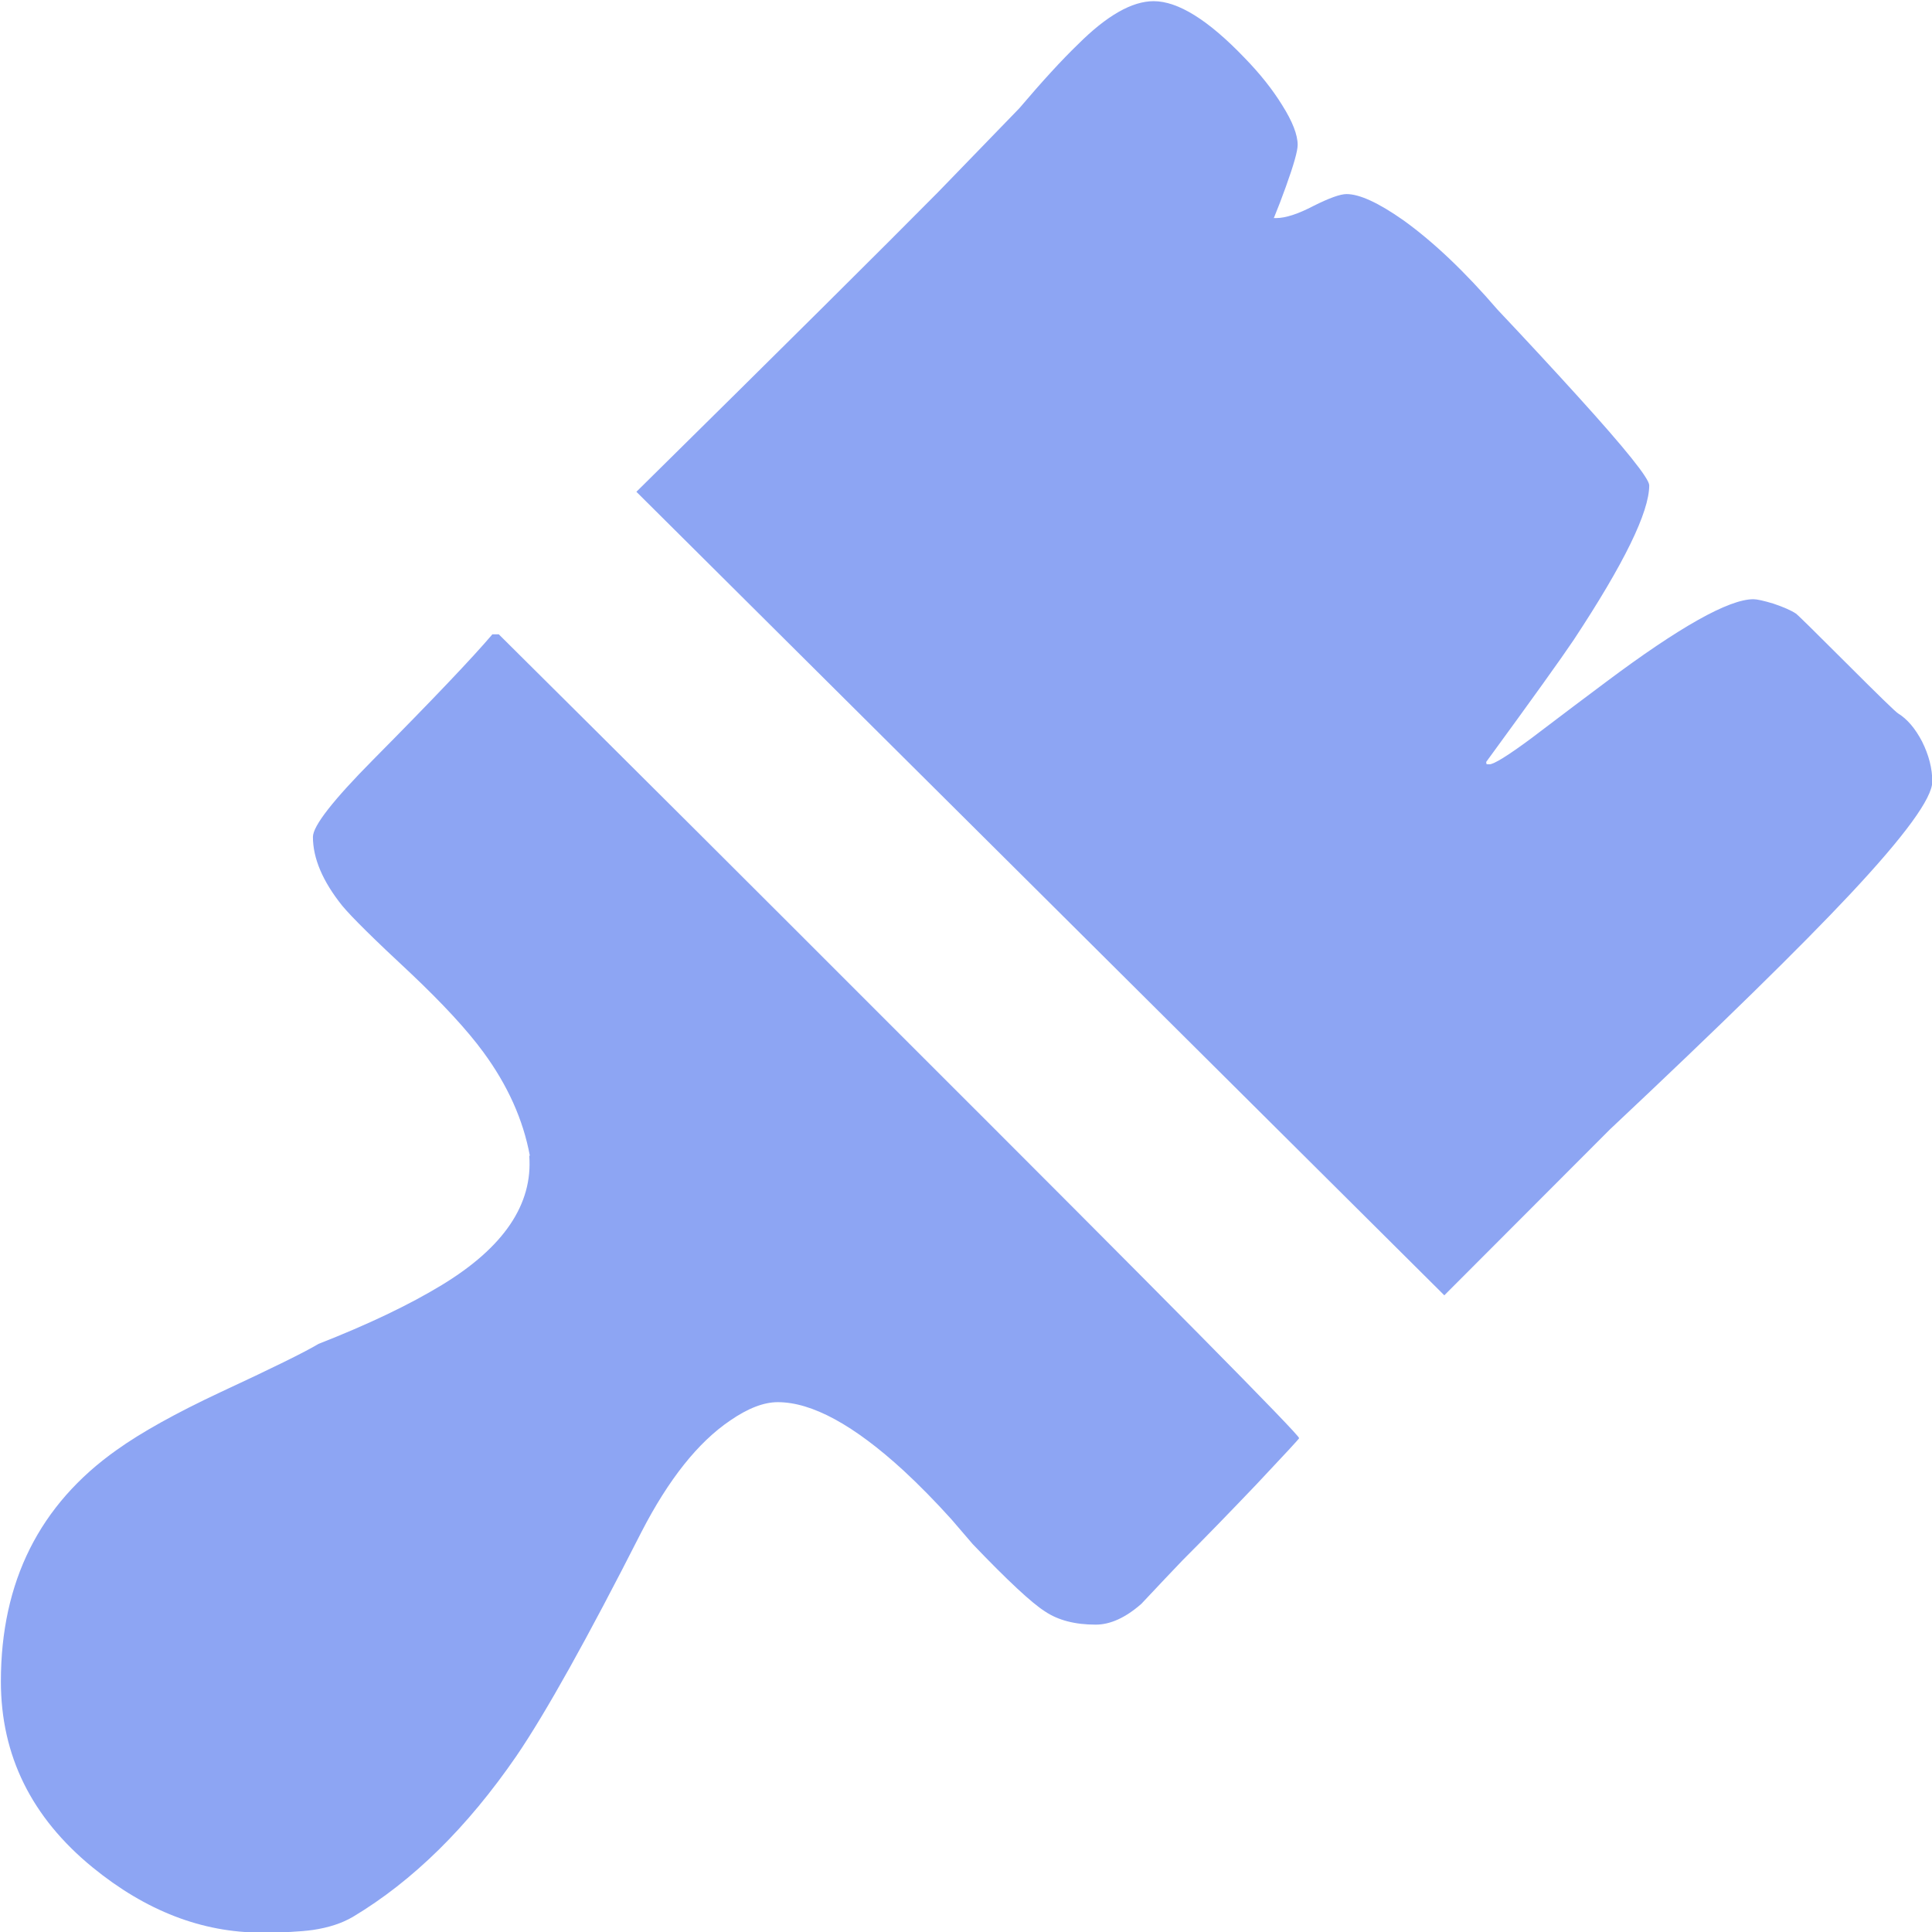 
<svg xmlns="http://www.w3.org/2000/svg" version="1.1" xmlns:xlink="http://www.w3.org/1999/xlink" preserveAspectRatio="none" x="0px" y="0px" width="330px" height="330px" viewBox="0 0 330 330">
<defs>
<g id="Layer0_0_MEMBER_0_FILL">
<path fill="#8DA5F3" stroke="none" d="
M 328.3 126.65
Q 326.55 123.3 324.2 121.85 323.65 121.55 315.4 113.3 307.2 105.1 306.75 104.8 305.55 104 302.9 103.1 300.4 102.35 299.5 102.35 293.2 102.35 274.3 116.5 269.6 120 261.5 126.15 255.55 130.55 254.4 130.55 253.95 130.55 253.9 130.5 253.9 130.45 253.85 130.15 265.65 114 268.8 109.3 281.7 89.75 281.7 82.9 281.7 81.15 269.55 67.75 263.3 60.85 255.8 52.9 247.45 43.2 239.75 37.65 233.35 33.15 230 33.15 228.4 33.15 224.4 35.15 220.4 37.25 217.95 37.25 217.3 37.25 217.6 37.2 218.65 34.65 219.65 31.85 221.65 26.3 221.65 24.75 221.65 22.15 219 17.95 216.5 13.9 212.55 9.85 203.3 0.2 197.05 0.2 191.5 0.2 184.1 7.6 180.05 11.5 174.1 18.5 169.15 23.6 160.2 32.85 146.35 46.85 108.7 84
L 246.7 221.25
Q 257.55 210.4 275 192.9 303.25 166.35 316 152.75 330.05 137.75 330.05 133.5 330.05 130.15 328.3 126.65
M 63.75 129.75
Q 53.45 140.15 53.45 142.95 53.45 148.45 58.45 154.7 60.9 157.65 70.1 166.2 78.45 174.1 82.55 179.7 88.8 188.2 90.5 197.4
L 90.4 197.4
Q 91.35 209.85 75.45 219.5 67.15 224.55 54.4 229.55 50.9 231.65 37.65 237.8 26.25 243.15 19.95 247.65 0.15 261.65 0.15 287.2 0.15 306.15 15.8 318.95 29.45 330.1 44.65 330.1 50.2 330.1 53.45 329.65 57.5 329.05 60.3 327.4 75.65 318.2 88.2 299.95 95.7 288.95 109.55 261.7 116.5 248.2 124.7 242.65 129.25 239.5 132.85 239.5 141.6 239.5 154.35 251.2 158.35 254.9 162.5 259.5 165.95 263.5 166.15 263.75 175.1 273.1 178.5 275.25 181.85 277.5 187.15 277.5 190.9 277.5 194.95 273.95 199.55 269.05 202 266.5 207.4 261.1 214.65 253.5 221.9 245.8 221.9 245.65 221.9 244.75 153.55 176.5 119.4 142.3 85.2 108.35
L 84.1 108.35
Q 79.05 114.3 63.75 129.75 Z"/>
</g>
</defs>

<g transform="matrix( 1, 0, 0, 1, 0,0) ">
<use xlink:href="#Layer0_0_MEMBER_0_FILL"/>
</g>
</svg>
